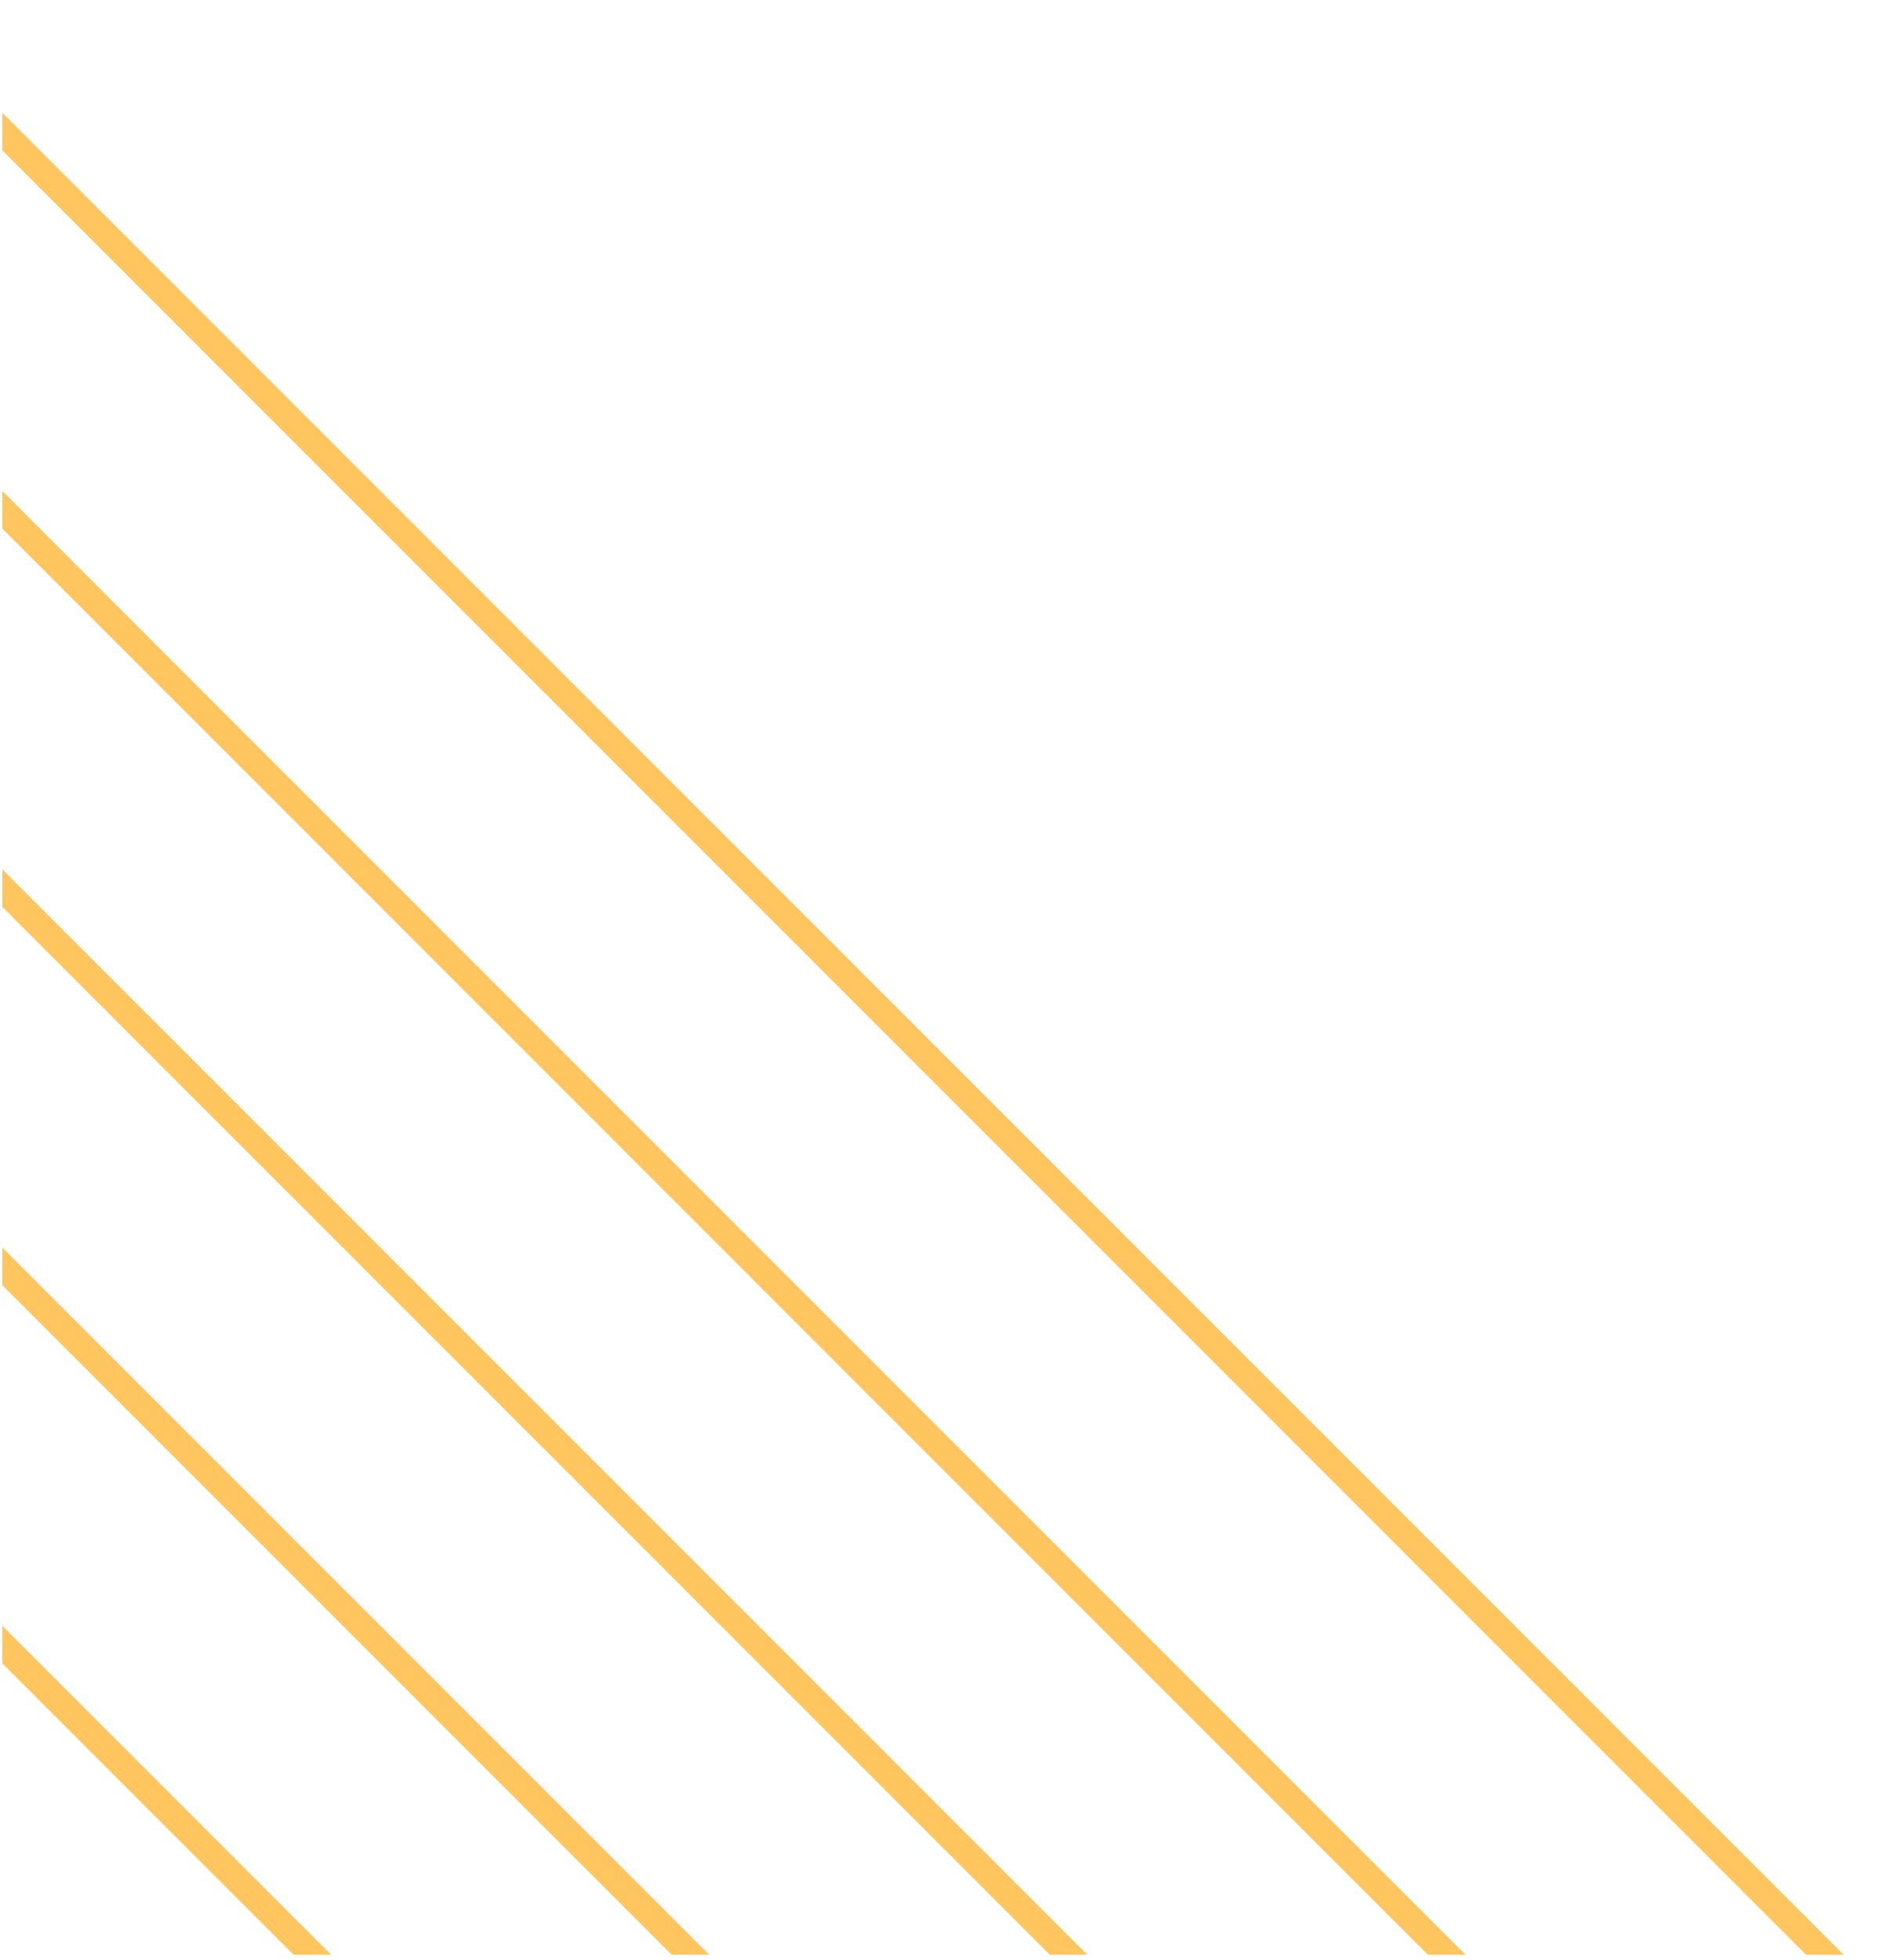 <?xml version="1.0" encoding="UTF-8"?>
<svg id="Layer_1" data-name="Layer 1" xmlns="http://www.w3.org/2000/svg" xmlns:xlink="http://www.w3.org/1999/xlink" viewBox="0 0 202.25 208.58">
  <defs>
    <style>
      .cls-1 {
        clip-path: url(#clippath);
      }

      .cls-2 {
        stroke-width: 0px;
      }

      .cls-2, .cls-3, .cls-4, .cls-5 {
        fill: none;
      }

      .cls-6 {
        clip-path: url(#clippath-1);
      }

      .cls-3, .cls-4 {
        stroke-linecap: round;
        stroke-width: 2.83px;
      }

      .cls-3, .cls-4, .cls-5 {
        stroke-miterlimit: 10;
      }

      .cls-3, .cls-5 {
        stroke: #3e17cb;
      }

      .cls-4 {
        stroke: #ffc660;
      }
    </style>
    <clipPath id="clippath">
      <rect class="cls-2" x=".25" y="0" width="202" height="208"/>
    </clipPath>
    <clipPath id="clippath-1">
      <rect class="cls-5" x="222.25" y="0" width="202" height="208"/>
    </clipPath>
  </defs>
  <g class="cls-1">
    <g>
      <line class="cls-4" x1="-5.75" y1="8" x2="197.75" y2="211.5"/>
      <line class="cls-4" x1="-26.25" y1="27.75" x2="177.25" y2="231.25"/>
      <line class="cls-4" x1="-46.75" y1="47.5" x2="156.75" y2="251"/>
      <line class="cls-4" x1="-67.25" y1="67.25" x2="136.25" y2="270.75"/>
      <line class="cls-4" x1="-87.75" y1="87" x2="115.75" y2="290.5"/>
    </g>
  </g>
  <g>
    <g class="cls-6">
      <g>
        <line class="cls-3" x1="195.75" y1="27.75" x2="399.25" y2="231.25"/>
        <line class="cls-3" x1="175.25" y1="47.5" x2="378.75" y2="251"/>
        <line class="cls-3" x1="154.75" y1="67.25" x2="358.25" y2="270.75"/>
        <line class="cls-3" x1="134.25" y1="87" x2="337.75" y2="290.5"/>
      </g>
    </g>
    <rect class="cls-5" x="222.25" y="0" width="202" height="208"/>
  </g>
</svg>